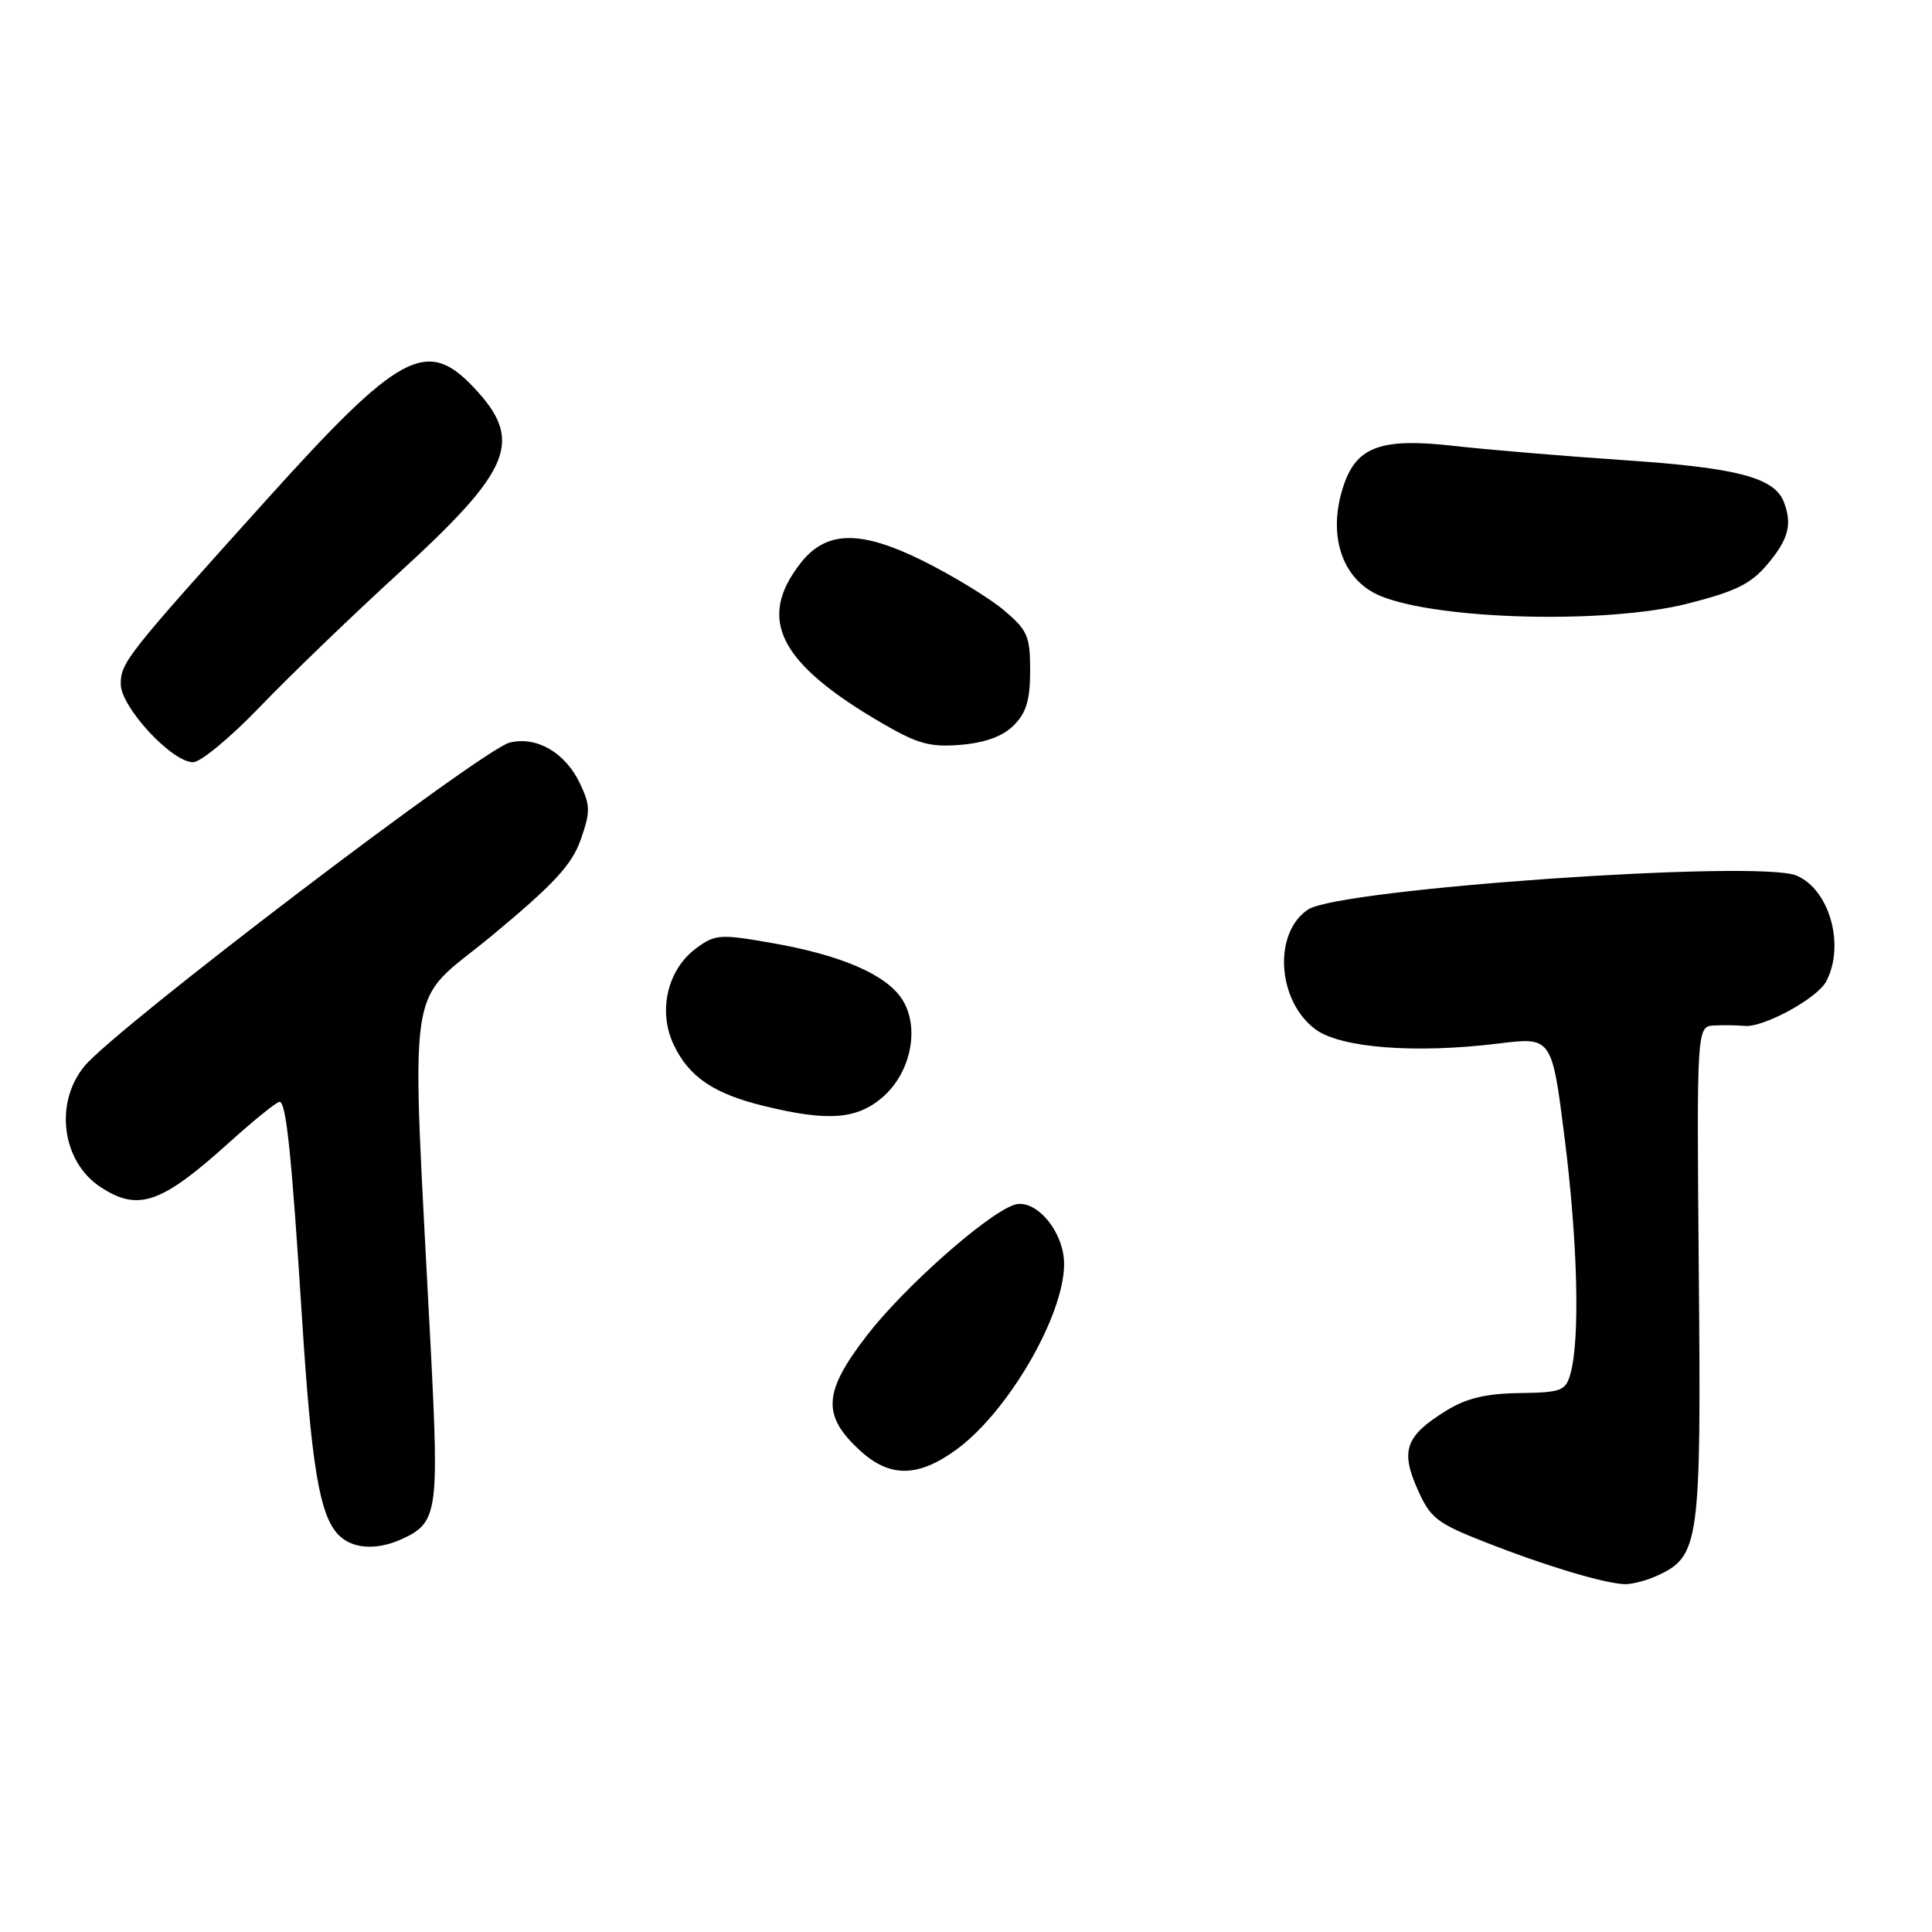 <?xml version="1.0" encoding="UTF-8" standalone="no"?>
<!DOCTYPE svg PUBLIC "-//W3C//DTD SVG 1.1//EN" "http://www.w3.org/Graphics/SVG/1.1/DTD/svg11.dtd" >
<svg xmlns="http://www.w3.org/2000/svg" xmlns:xlink="http://www.w3.org/1999/xlink" version="1.1" viewBox="0 0 256 256">
 <g >
 <path fill="currentColor"
d=" M 219.53 208.81 C 225.20 206.22 225.42 204.63 225.10 168.75 C 224.82 136.00 224.82 136.00 227.16 135.88 C 228.45 135.82 230.26 135.85 231.19 135.94 C 233.65 136.18 240.77 132.31 241.97 130.06 C 244.52 125.29 242.43 117.83 238.02 116.01 C 232.94 113.90 177.55 117.76 173.35 120.50 C 168.67 123.57 169.21 132.61 174.30 136.39 C 177.63 138.86 187.55 139.63 198.57 138.27 C 205.64 137.40 205.64 137.40 207.34 150.95 C 209.06 164.69 209.37 177.45 208.10 182.00 C 207.46 184.30 206.92 184.51 201.33 184.59 C 196.89 184.65 194.28 185.28 191.62 186.93 C 186.26 190.24 185.55 192.18 187.81 197.29 C 189.53 201.18 190.35 201.82 196.96 204.41 C 204.66 207.44 212.38 209.76 215.20 209.91 C 216.14 209.96 218.09 209.46 219.53 208.81 Z  M 53.26 203.93 C 57.96 201.78 58.18 200.38 57.10 179.18 C 54.46 127.67 53.60 133.57 65.20 123.96 C 73.42 117.14 75.79 114.57 76.95 111.25 C 78.25 107.55 78.23 106.71 76.83 103.78 C 74.90 99.72 71.08 97.51 67.53 98.40 C 63.85 99.33 15.42 136.17 11.21 141.25 C 7.16 146.13 8.19 153.93 13.33 157.30 C 18.33 160.57 21.36 159.52 30.42 151.34 C 33.68 148.40 36.66 146.00 37.04 146.00 C 37.92 146.00 38.63 152.81 40.04 175.00 C 41.27 194.20 42.33 200.60 44.73 203.25 C 46.53 205.24 49.81 205.50 53.26 203.93 Z  M 126.67 192.12 C 133.55 187.14 141.00 174.33 141.00 167.49 C 141.00 163.15 137.15 158.65 134.31 159.67 C 130.57 161.02 119.73 170.65 114.88 176.94 C 109.05 184.49 108.88 187.57 114.01 192.25 C 117.91 195.80 121.64 195.77 126.67 192.12 Z  M 116.84 145.48 C 120.71 142.23 121.95 136.11 119.51 132.37 C 117.36 129.10 111.41 126.54 102.21 124.94 C 95.38 123.75 94.76 123.79 92.21 125.68 C 88.42 128.50 87.15 134.00 89.28 138.46 C 91.31 142.72 94.61 144.95 101.32 146.57 C 109.66 148.60 113.46 148.33 116.84 145.48 Z  M 34.45 93.65 C 38.33 89.61 46.59 81.64 52.82 75.95 C 67.95 62.11 69.45 58.37 62.69 51.25 C 56.52 44.75 52.87 46.74 35.40 66.13 C 16.77 86.81 16.00 87.78 16.00 90.65 C 16.00 93.68 22.77 101.00 25.58 101.00 C 26.58 101.00 30.57 97.69 34.45 93.65 Z  M 134.33 96.11 C 135.99 94.46 136.50 92.74 136.50 88.86 C 136.50 84.28 136.15 83.49 133.00 80.84 C 131.07 79.22 126.26 76.29 122.31 74.32 C 114.02 70.21 109.50 70.28 106.11 74.58 C 100.23 82.06 103.22 87.90 117.00 95.90 C 121.62 98.58 123.28 99.03 127.33 98.69 C 130.56 98.41 132.89 97.56 134.33 96.11 Z  M 223.59 79.99 C 229.99 78.37 232.02 77.37 234.22 74.74 C 236.98 71.46 237.50 69.48 236.38 66.54 C 235.13 63.28 230.24 61.99 215.28 60.98 C 207.15 60.43 196.92 59.57 192.53 59.07 C 183.13 58.01 179.84 59.16 178.11 64.12 C 175.79 70.76 177.75 76.82 182.90 78.96 C 190.60 82.15 212.86 82.71 223.59 79.99 Z "/>
</g>
</svg>
